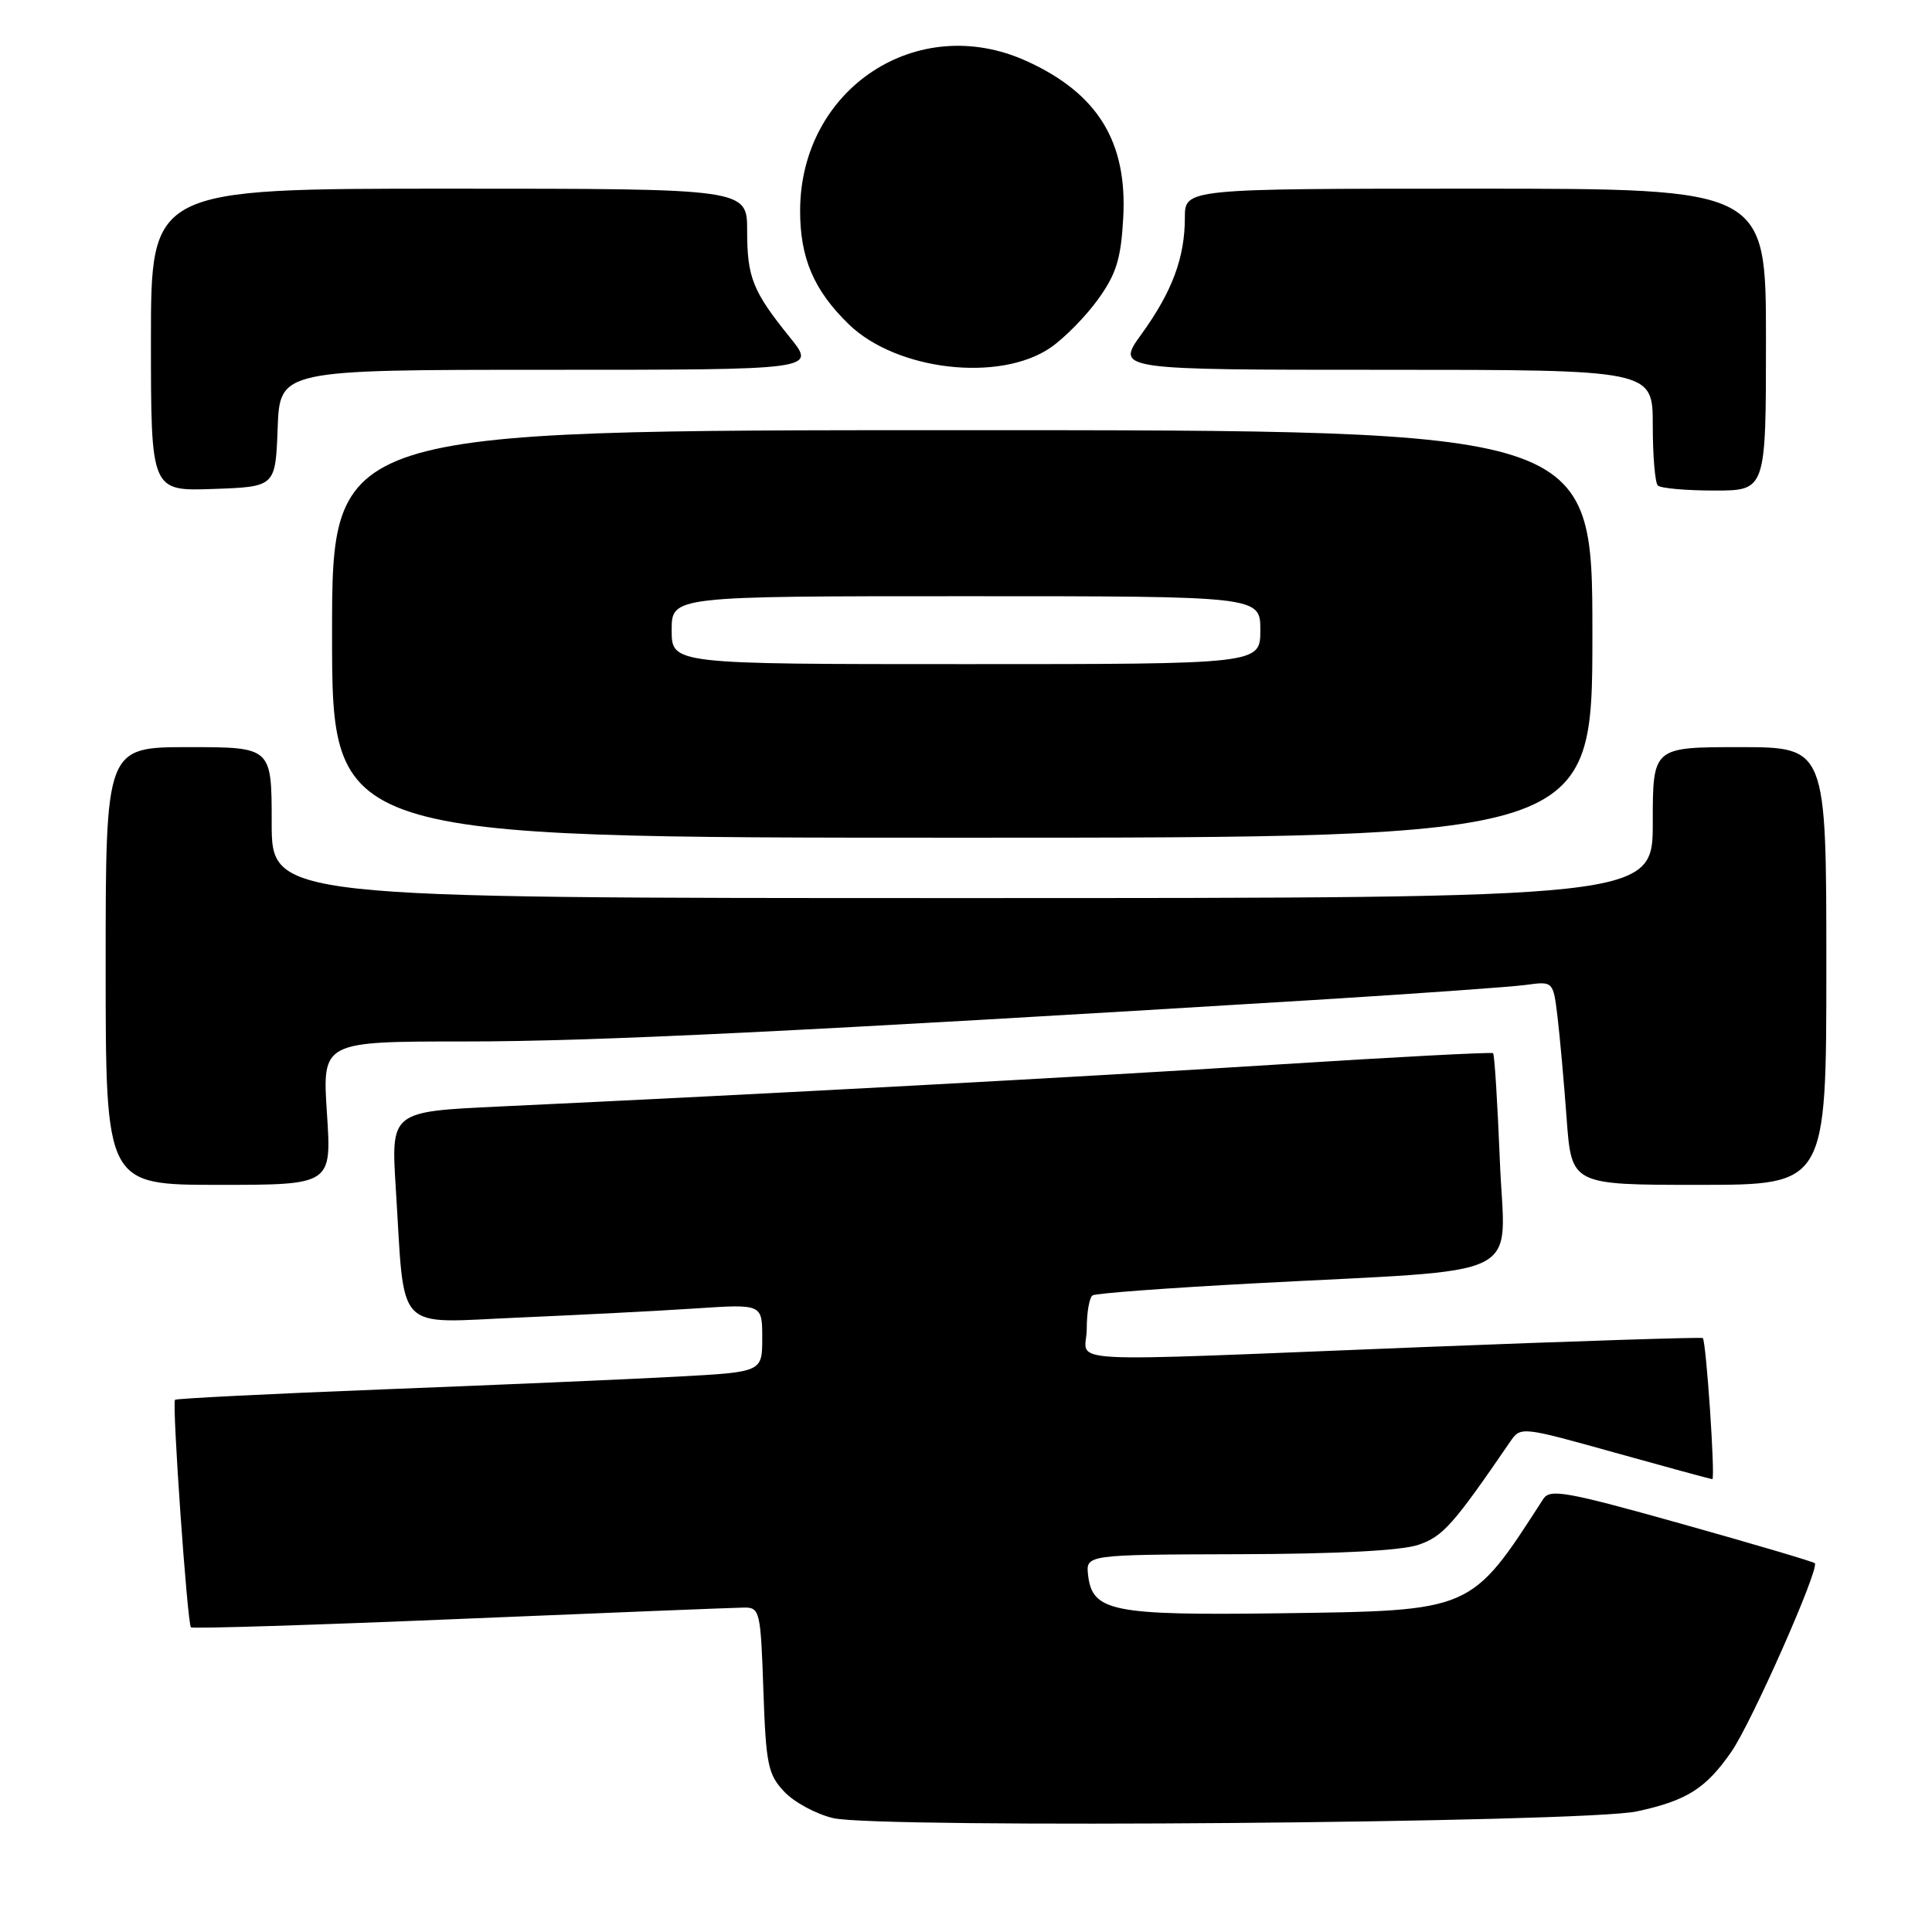 <?xml version="1.0" encoding="UTF-8" standalone="no"?>
<!DOCTYPE svg PUBLIC "-//W3C//DTD SVG 1.1//EN" "http://www.w3.org/Graphics/SVG/1.1/DTD/svg11.dtd" >
<svg xmlns="http://www.w3.org/2000/svg" xmlns:xlink="http://www.w3.org/1999/xlink" version="1.1" viewBox="0 0 256 256">
 <g >
 <path fill="currentColor"
d=" M 216.89 240.02 C 223.52 238.59 226.03 237.00 229.42 232.11 C 232.10 228.25 241.14 207.80 240.47 207.13 C 240.27 206.93 232.32 204.58 222.80 201.91 C 207.60 197.65 205.38 197.24 204.50 198.61 C 194.81 213.62 195.27 213.42 169.50 213.77 C 147.40 214.06 144.74 213.53 144.18 208.73 C 143.87 206.00 143.87 206.00 164.18 205.94 C 177.18 205.91 185.75 205.46 187.97 204.69 C 191.20 203.58 192.57 202.04 200.08 191.07 C 201.50 189.00 201.50 189.00 214.00 192.49 C 220.88 194.41 226.68 195.99 226.89 195.99 C 227.31 196.00 226.08 177.75 225.63 177.30 C 225.49 177.16 208.75 177.70 188.44 178.50 C 138.48 180.48 144.00 180.78 144.00 176.06 C 144.00 173.89 144.35 171.90 144.78 171.64 C 145.21 171.37 154.77 170.66 166.03 170.06 C 203.11 168.07 199.37 169.93 198.74 153.83 C 198.43 146.14 198.03 139.71 197.84 139.55 C 197.65 139.39 184.68 140.07 169.00 141.07 C 142.74 142.74 101.37 144.97 66.15 146.62 C 51.81 147.29 51.81 147.29 52.44 157.40 C 53.68 176.98 52.07 175.29 68.85 174.58 C 76.91 174.23 87.44 173.69 92.25 173.37 C 101.00 172.79 101.00 172.79 101.00 177.30 C 101.00 181.80 101.00 181.80 89.75 182.41 C 83.56 182.75 66.13 183.50 51.00 184.09 C 35.88 184.68 23.36 185.31 23.19 185.48 C 22.77 185.89 24.82 215.16 25.30 215.63 C 25.50 215.83 41.60 215.33 61.08 214.51 C 80.56 213.70 97.46 213.02 98.64 213.01 C 100.67 213.00 100.80 213.54 101.15 223.93 C 101.49 233.80 101.76 235.12 103.91 237.40 C 105.22 238.80 108.14 240.38 110.40 240.91 C 116.28 242.31 209.93 241.53 216.89 240.02 Z  M 43.32 147.50 C 42.70 138.00 42.70 138.00 61.60 138.00 C 78.84 138.00 106.03 136.67 174.00 132.51 C 187.47 131.68 200.15 130.78 202.16 130.51 C 205.81 130.01 205.81 130.01 206.38 134.75 C 206.69 137.36 207.24 143.44 207.59 148.25 C 208.24 157.00 208.24 157.00 225.12 157.00 C 242.00 157.00 242.00 157.00 242.00 128.00 C 242.00 99.00 242.00 99.00 230.50 99.00 C 219.00 99.00 219.00 99.00 219.00 109.00 C 219.00 119.00 219.00 119.00 127.50 119.00 C 36.00 119.00 36.00 119.00 36.00 109.00 C 36.00 99.00 36.00 99.00 25.00 99.00 C 14.00 99.00 14.00 99.00 14.00 128.00 C 14.00 157.00 14.00 157.00 28.97 157.00 C 43.95 157.00 43.95 157.00 43.32 147.50 Z  M 211.00 84.00 C 211.00 57.00 211.00 57.00 127.50 57.00 C 44.00 57.00 44.00 57.00 44.00 84.00 C 44.00 111.00 44.00 111.00 127.50 111.00 C 211.00 111.00 211.00 111.00 211.00 84.00 Z  M 36.79 56.75 C 37.08 49.00 37.08 49.00 72.61 49.00 C 108.13 49.00 108.13 49.00 104.70 44.75 C 99.74 38.61 99.00 36.78 99.00 30.57 C 99.00 25.00 99.00 25.00 59.50 25.00 C 20.00 25.00 20.00 25.00 20.00 45.04 C 20.00 65.08 20.00 65.08 28.25 64.79 C 36.50 64.50 36.50 64.50 36.79 56.75 Z  M 234.00 45.00 C 234.00 25.00 234.00 25.00 195.50 25.00 C 157.00 25.00 157.00 25.00 157.00 28.85 C 157.00 34.14 155.32 38.64 151.27 44.25 C 147.83 49.00 147.83 49.00 183.41 49.00 C 219.00 49.00 219.00 49.00 219.00 56.33 C 219.00 60.37 219.30 63.97 219.67 64.33 C 220.03 64.70 223.41 65.00 227.17 65.00 C 234.00 65.00 234.00 65.00 234.00 45.00 Z  M 139.21 46.06 C 141.04 44.80 143.87 41.92 145.50 39.66 C 147.91 36.31 148.53 34.31 148.83 28.93 C 149.41 18.79 145.46 12.37 136.00 8.08 C 121.55 1.53 106.09 11.73 106.02 27.85 C 106.00 34.18 107.83 38.47 112.48 42.98 C 118.81 49.11 132.46 50.69 139.21 46.06 Z  M 89.00 83.50 C 89.00 79.00 89.00 79.00 128.00 79.00 C 167.00 79.00 167.00 79.00 167.00 83.50 C 167.00 88.00 167.00 88.00 128.00 88.00 C 89.00 88.00 89.00 88.00 89.00 83.50 Z "/>
</g>
</svg>